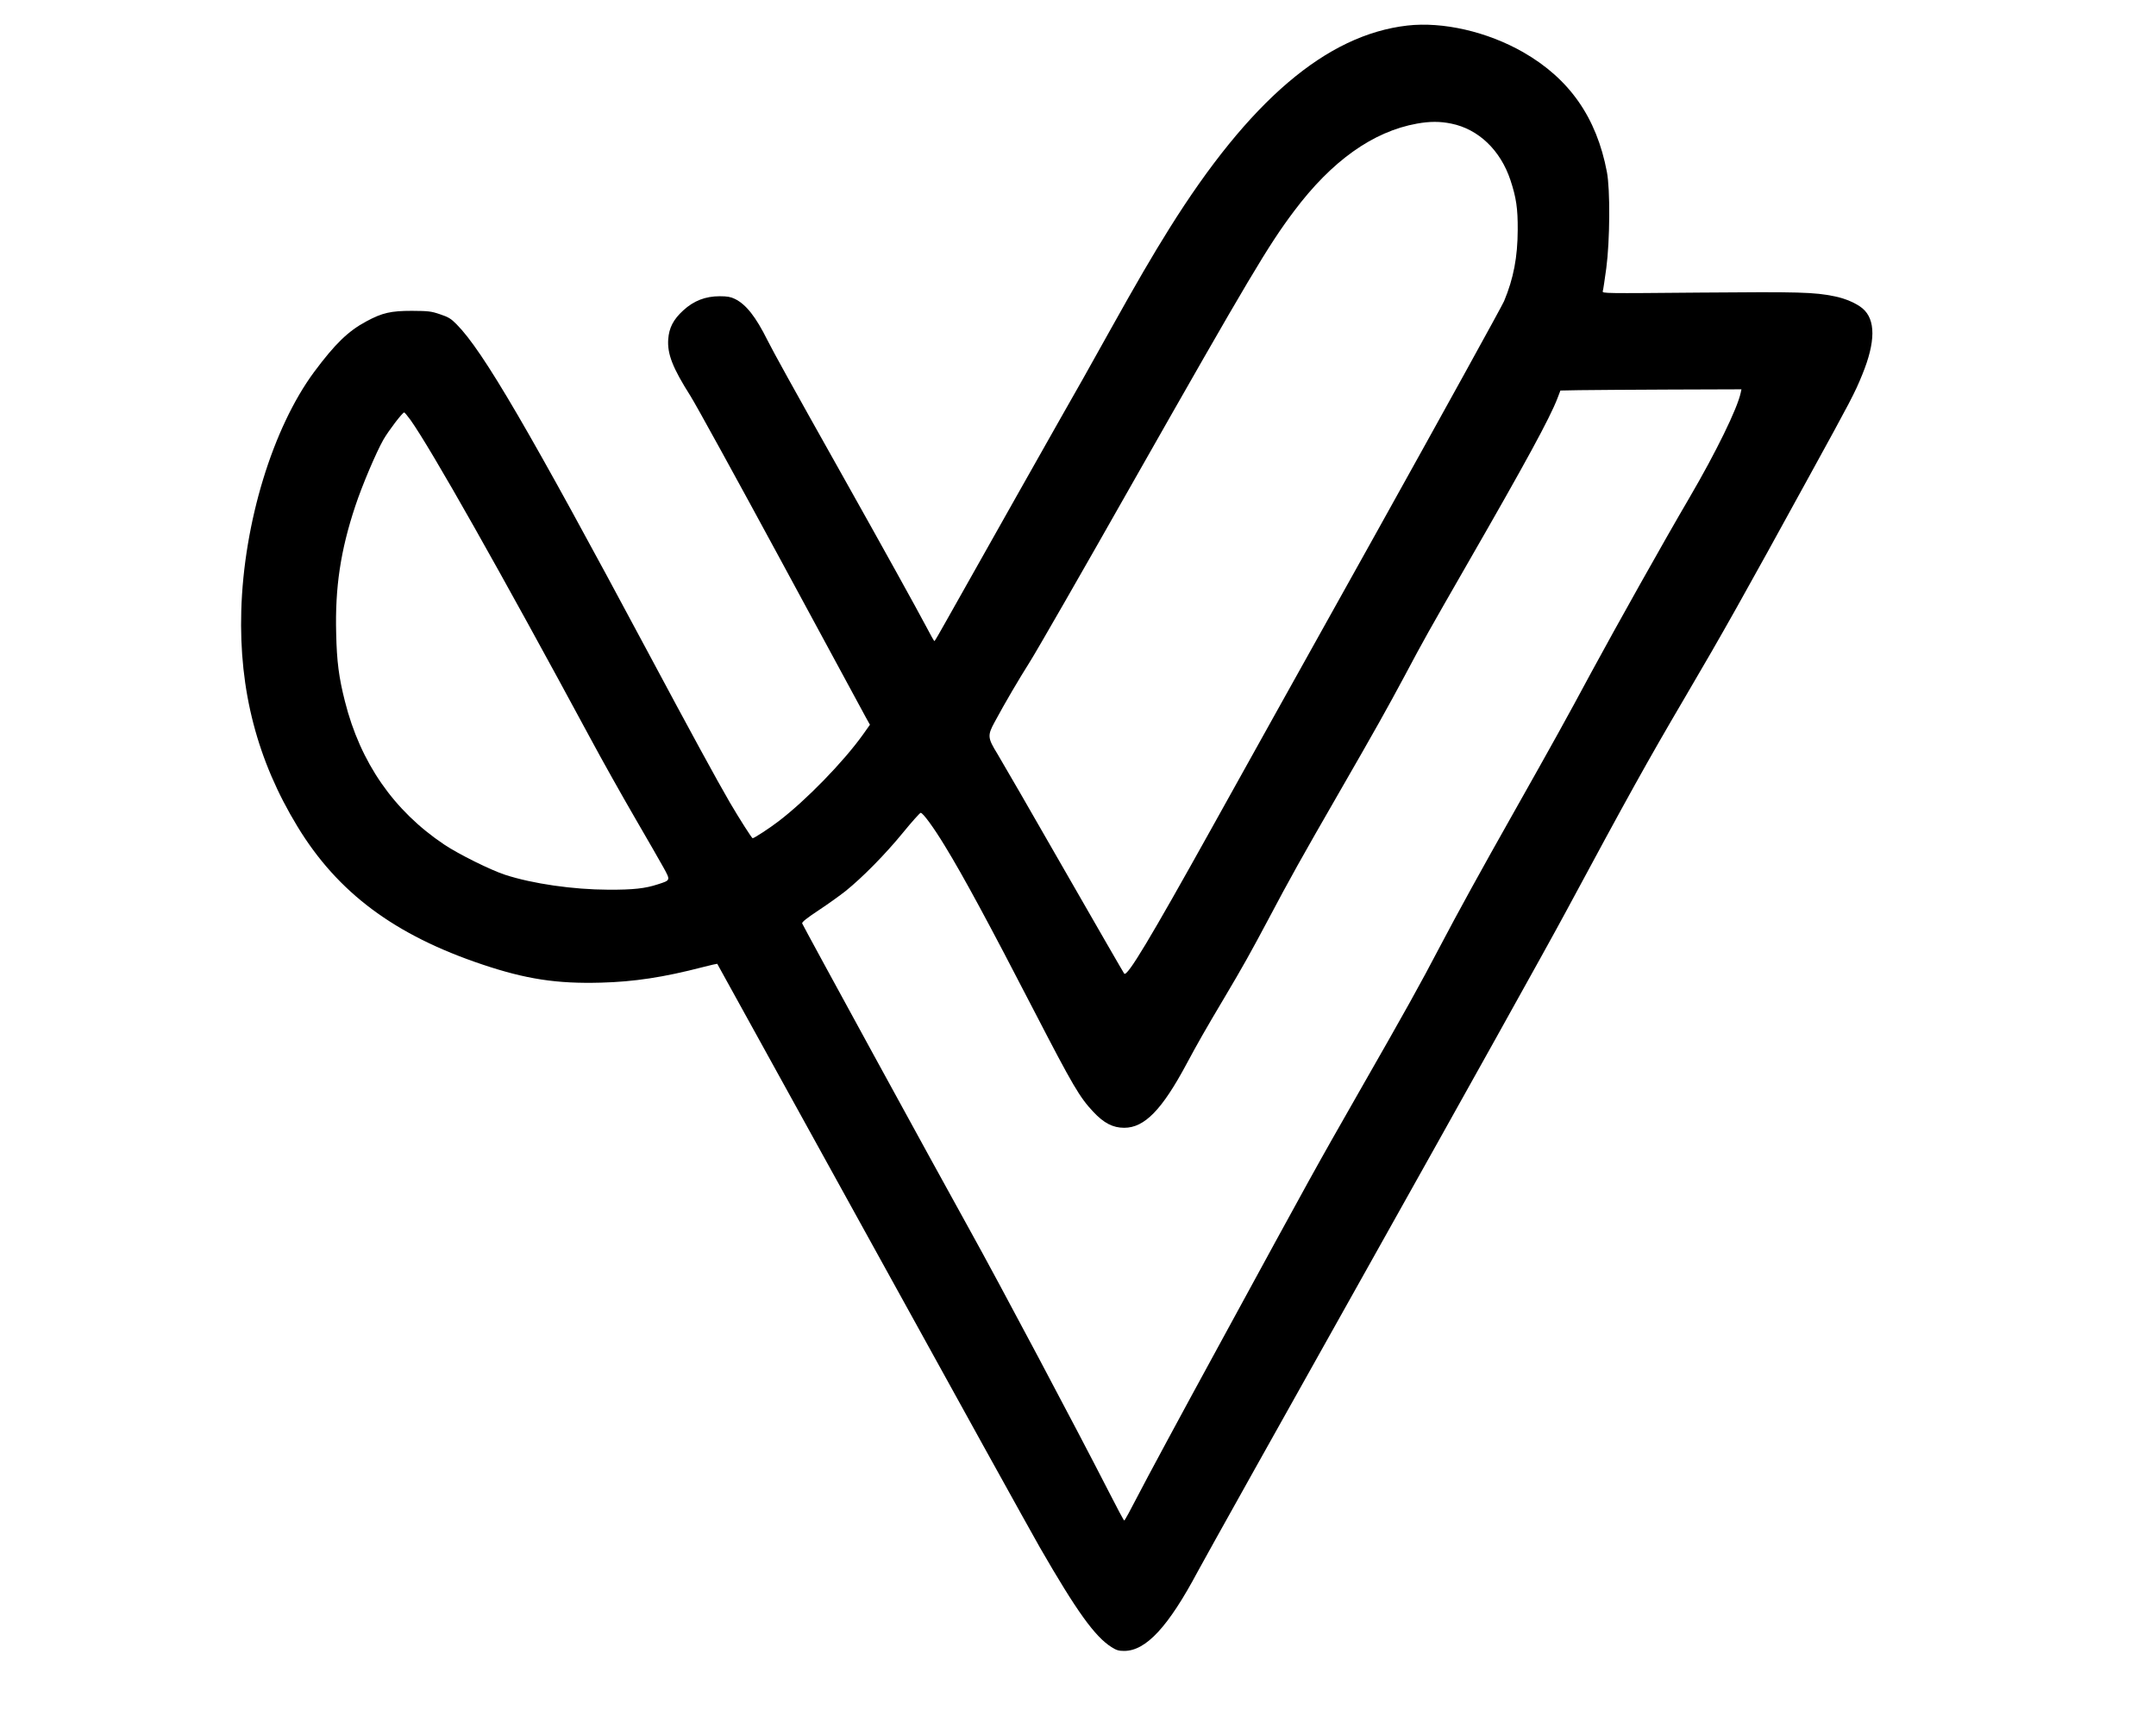 <?xml version="1.0" standalone="no"?>
<!DOCTYPE svg PUBLIC "-//W3C//DTD SVG 20010904//EN"
 "http://www.w3.org/TR/2001/REC-SVG-20010904/DTD/svg10.dtd">
<svg version="1.0" xmlns="http://www.w3.org/2000/svg"
 width="1772pt" height="1426pt" viewBox="0 0 1772 1426"
 preserveAspectRatio="xMidYMid meet">

<g transform="translate(0,1426) scale(0.1,-0.1)"
fill="#000000" stroke="none">
<path d="M11567 14050 c-665 -76 -1299 -617 -1956 -1668 -139 -222 -271 -449
-479 -822 -96 -173 -201 -360 -232 -415 -68 -117 -978 -1730 -1119 -1982 -53
-95 -98 -173 -101 -173 -3 0 -32 51 -64 113 -77 146 -351 641 -694 1252 -428
762 -558 998 -614 1108 -96 193 -176 295 -268 340 -35 17 -62 22 -125 22 -117
0 -213 -37 -299 -116 -82 -75 -117 -143 -124 -238 -8 -121 36 -234 183 -466
45 -71 380 -681 745 -1355 364 -674 678 -1253 696 -1286 l34 -61 -56 -79
c-161 -226 -473 -546 -697 -716 -70 -54 -199 -138 -211 -138 -7 0 -110 162
-188 295 -108 186 -320 575 -673 1235 -977 1827 -1356 2477 -1572 2694 -47 48
-68 60 -137 83 -73 25 -95 27 -231 28 -172 0 -243 -16 -373 -86 -150 -80 -258
-185 -430 -416 -341 -462 -578 -1239 -599 -1963 -19 -654 132 -1232 462 -1774
330 -543 798 -892 1520 -1134 357 -120 611 -159 974 -149 271 7 515 44 835
127 65 17 120 29 121 28 1 -2 568 -1029 1260 -2283 691 -1254 1318 -2386 1392
-2515 302 -524 452 -733 589 -819 39 -25 59 -31 103 -31 180 0 363 198 606
654 55 103 699 1255 1431 2560 732 1306 1450 2593 1594 2862 510 948 668 1233
980 1764 307 522 484 838 1017 1810 347 632 376 686 439 841 110 269 111 452
2 544 -48 41 -142 82 -228 99 -171 35 -287 38 -1109 31 -783 -7 -803 -7 -798
11 4 11 16 96 29 189 30 226 33 647 5 792 -85 448 -308 766 -688 984 -296 169
-659 252 -952 219z m361 -806 c223 -45 404 -218 486 -464 48 -145 61 -233 60
-410 -1 -223 -34 -398 -112 -585 -16 -38 -494 -905 -1062 -1925 -569 -1020
-1172 -2102 -1340 -2405 -511 -918 -695 -1225 -720 -1198 -4 4 -227 391 -495
858 -268 468 -514 894 -547 948 -82 133 -83 152 -22 264 89 165 197 348 289
494 51 80 436 750 855 1490 950 1673 1102 1929 1316 2214 309 412 648 654
1010 719 106 19 189 19 282 0z m2379 -2211 c-26 -128 -203 -490 -424 -868
-207 -353 -597 -1049 -805 -1433 -202 -376 -314 -578 -635 -1147 -279 -494
-458 -820 -608 -1105 -166 -317 -280 -522 -665 -1195 -373 -654 -350 -612
-1147 -2075 -314 -575 -616 -1136 -673 -1248 -57 -111 -106 -201 -110 -200 -5
2 -61 107 -125 233 -271 530 -903 1720 -1144 2154 -270 486 -1374 2506 -1378
2521 -3 11 39 44 134 107 76 50 176 122 223 159 140 113 327 303 470 478 74
91 141 165 147 165 18 1 108 -122 200 -274 149 -243 361 -635 738 -1365 313
-605 369 -700 480 -818 88 -94 162 -132 255 -132 167 0 311 148 515 530 88
164 151 275 308 539 152 256 215 369 365 651 168 318 270 501 572 1025 314
545 399 698 545 970 161 303 189 352 515 920 481 836 678 1198 741 1362 l24
63 155 3 c85 1 420 4 744 5 l589 2 -6 -27z m-10933 -225 c170 -240 735 -1239
1479 -2618 96 -179 260 -471 364 -650 104 -179 211 -365 238 -414 56 -103 57
-101 -49 -135 -103 -34 -202 -45 -406 -44 -290 1 -622 49 -847 122 -120 39
-384 170 -502 249 -415 278 -689 673 -816 1177 -50 197 -67 327 -72 558 -10
378 36 684 157 1047 57 172 171 440 231 546 42 73 156 223 171 224 4 0 27 -28
52 -62z"/>
</g>
</svg>
